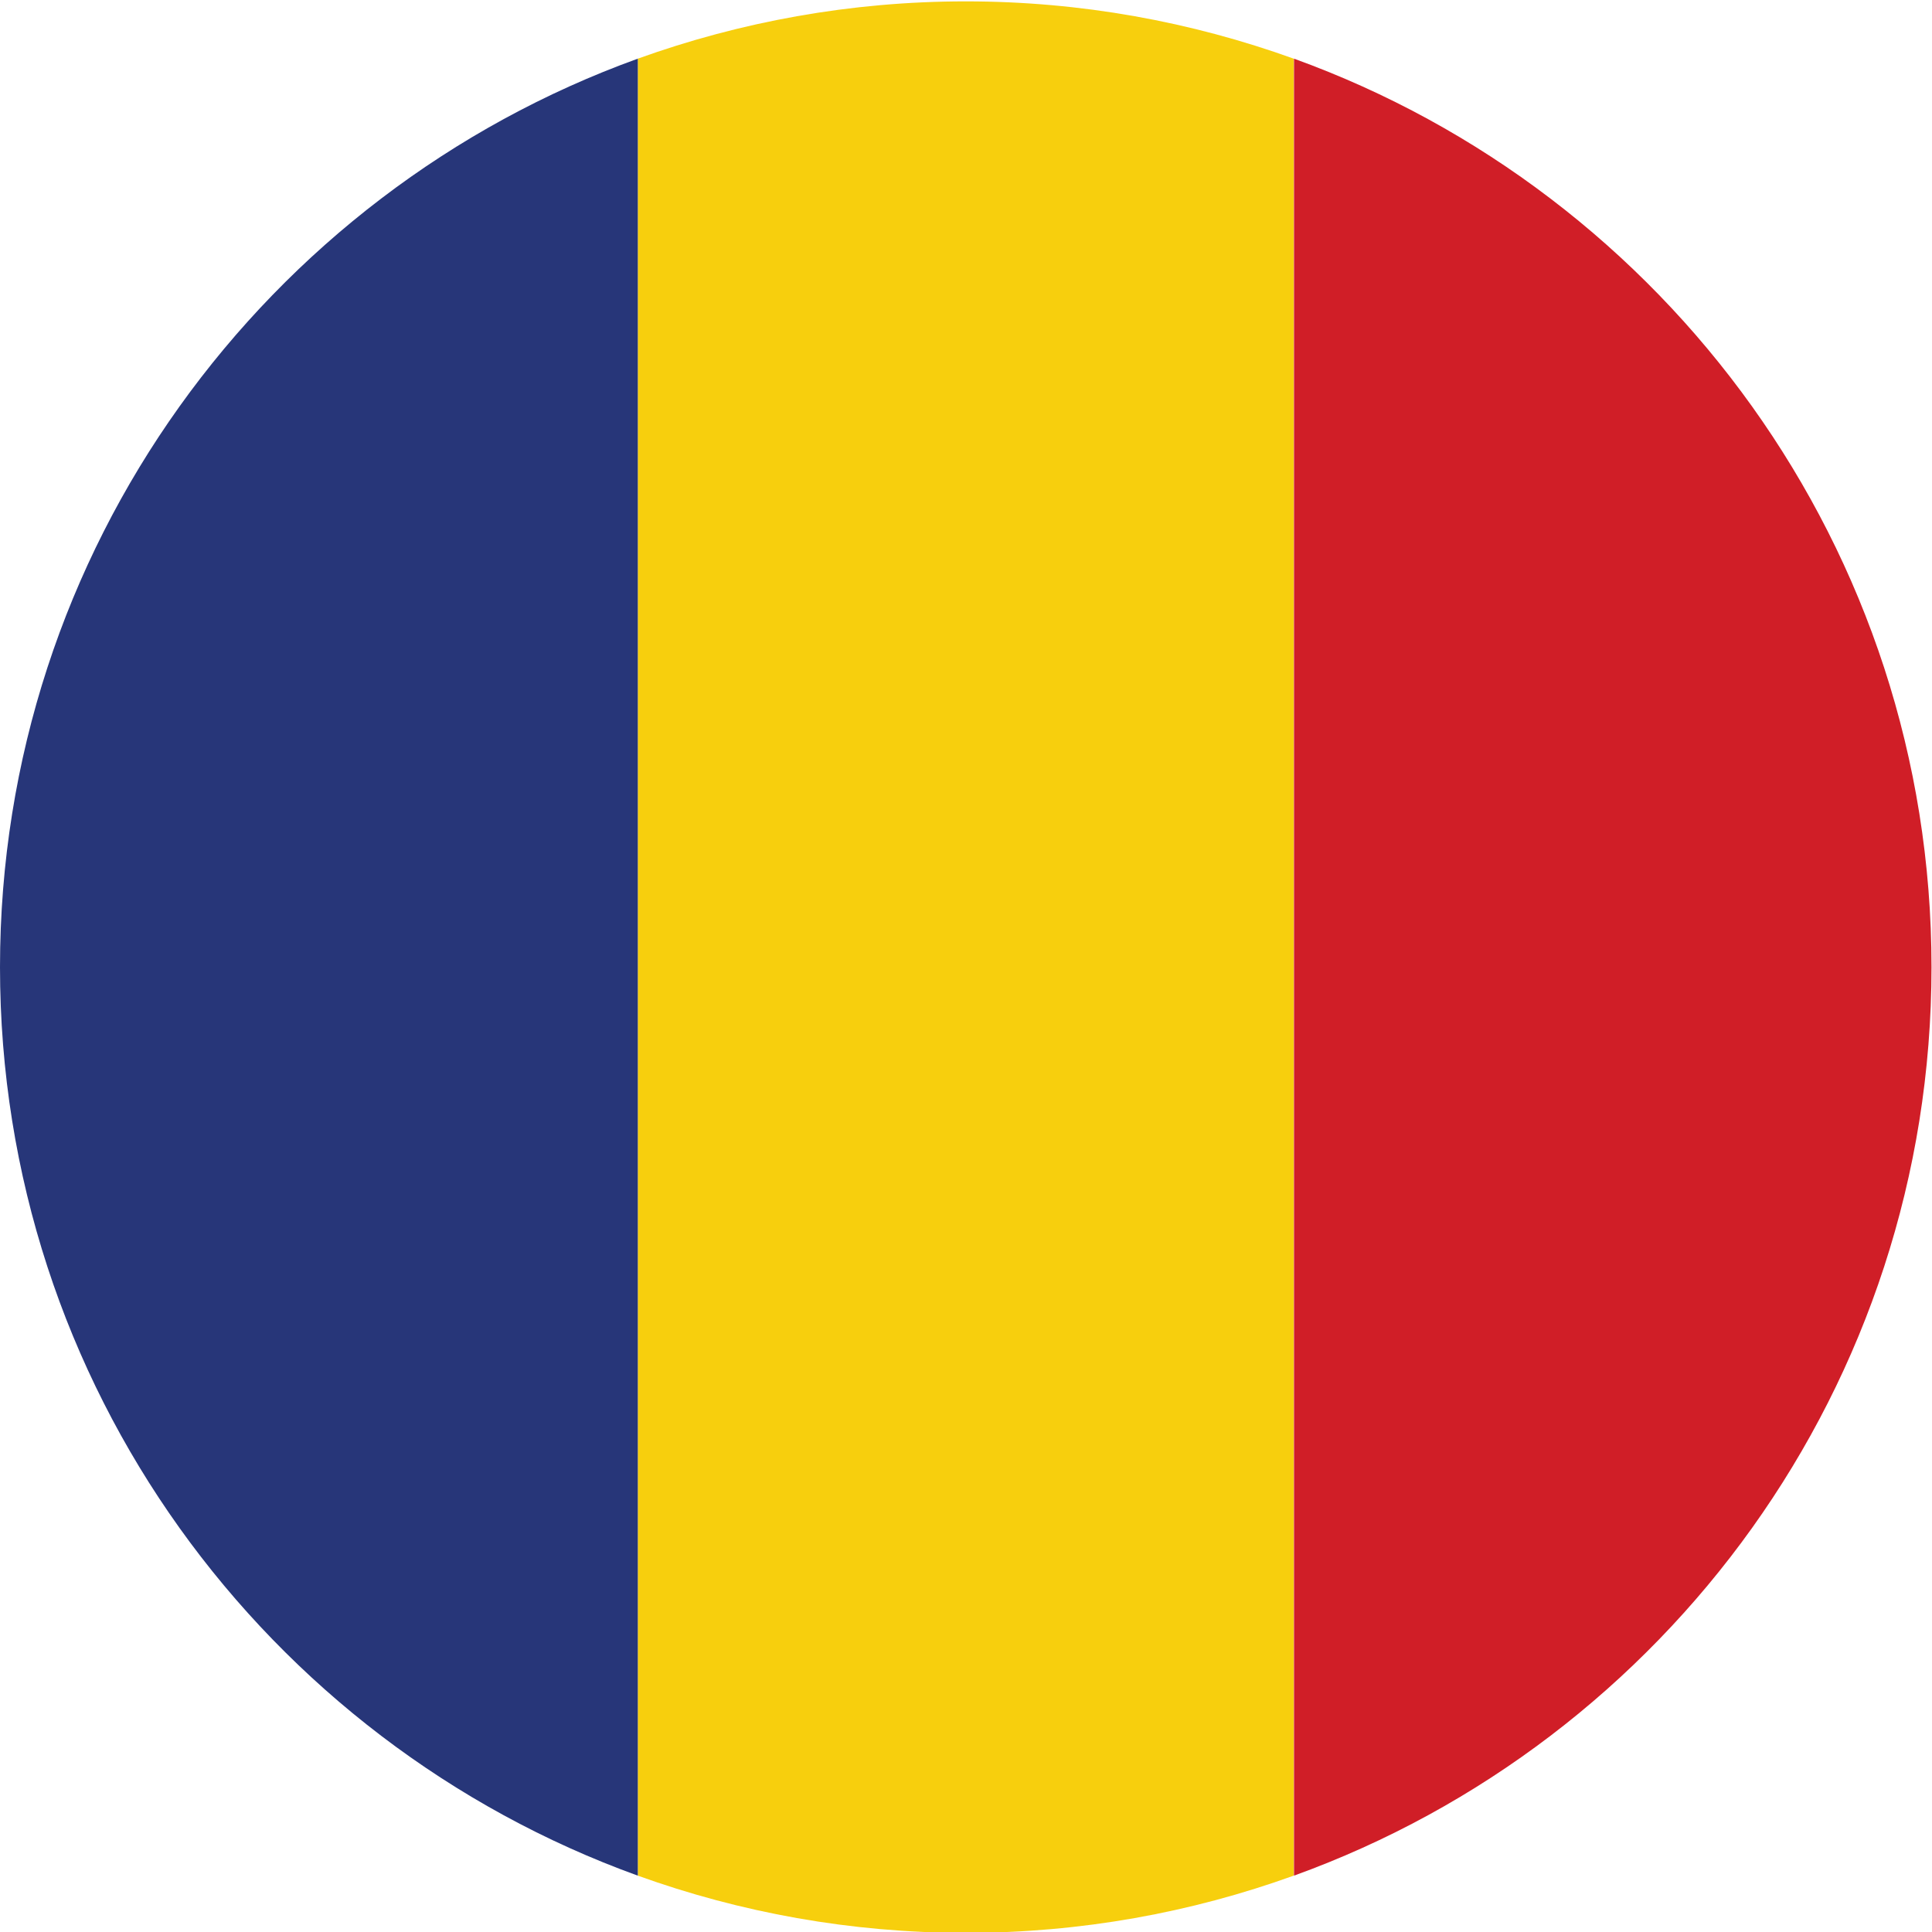<?xml version="1.0" encoding="UTF-8" standalone="no"?>
<svg
   xmlns:dc="http://purl.org/dc/elements/1.1/"
   xmlns:cc="http://creativecommons.org/ns#"
   xmlns:rdf="http://www.w3.org/1999/02/22-rdf-syntax-ns#"
   xmlns:svg="http://www.w3.org/2000/svg"
   xmlns="http://www.w3.org/2000/svg"
   version="1.1"
   id="svg2"
   xml:space="preserve"
   width="42.667"
   height="42.667"
   viewBox="0 0 42.667 42.667"><defs
     id="defs6" /><g
     id="g10"
     transform="matrix(1.333,0,0,-1.333,0,42.667)"><g
       id="g12"
       transform="scale(0.1)"><path
         d="M 105.668,9.336 V 310.363 c 16.961,6.102 35.266,9.492 54.336,9.492 19.105,0 37.387,-3.39 54.328,-9.492 V 9.336 c -16.941,-6.113 -35.223,-9.48 -54.328,-9.48 -19.07,0 -37.375,3.367 -54.336,9.48"
         style="fill:#f7cf0d;fill-opacity:1;fill-rule:evenodd;stroke:none"
         id="path14" /><path
         d="M 105.668,310.363 V 9.336 C 44.059,31.582 0,90.566 0,159.855 c 0,69.247 44.059,128.25 105.668,150.508"
         style="fill:#273679;fill-opacity:1;fill-rule:evenodd;stroke:none"
         id="path16" /><path
         d="M 214.379,9.336 V 310.363 C 275.961,288.105 320,229.102 320,159.855 320,90.566 275.961,31.582 214.379,9.336"
         style="fill:#d01e27;fill-opacity:1;fill-rule:evenodd;stroke:none"
         id="path18" /></g></g></svg>
